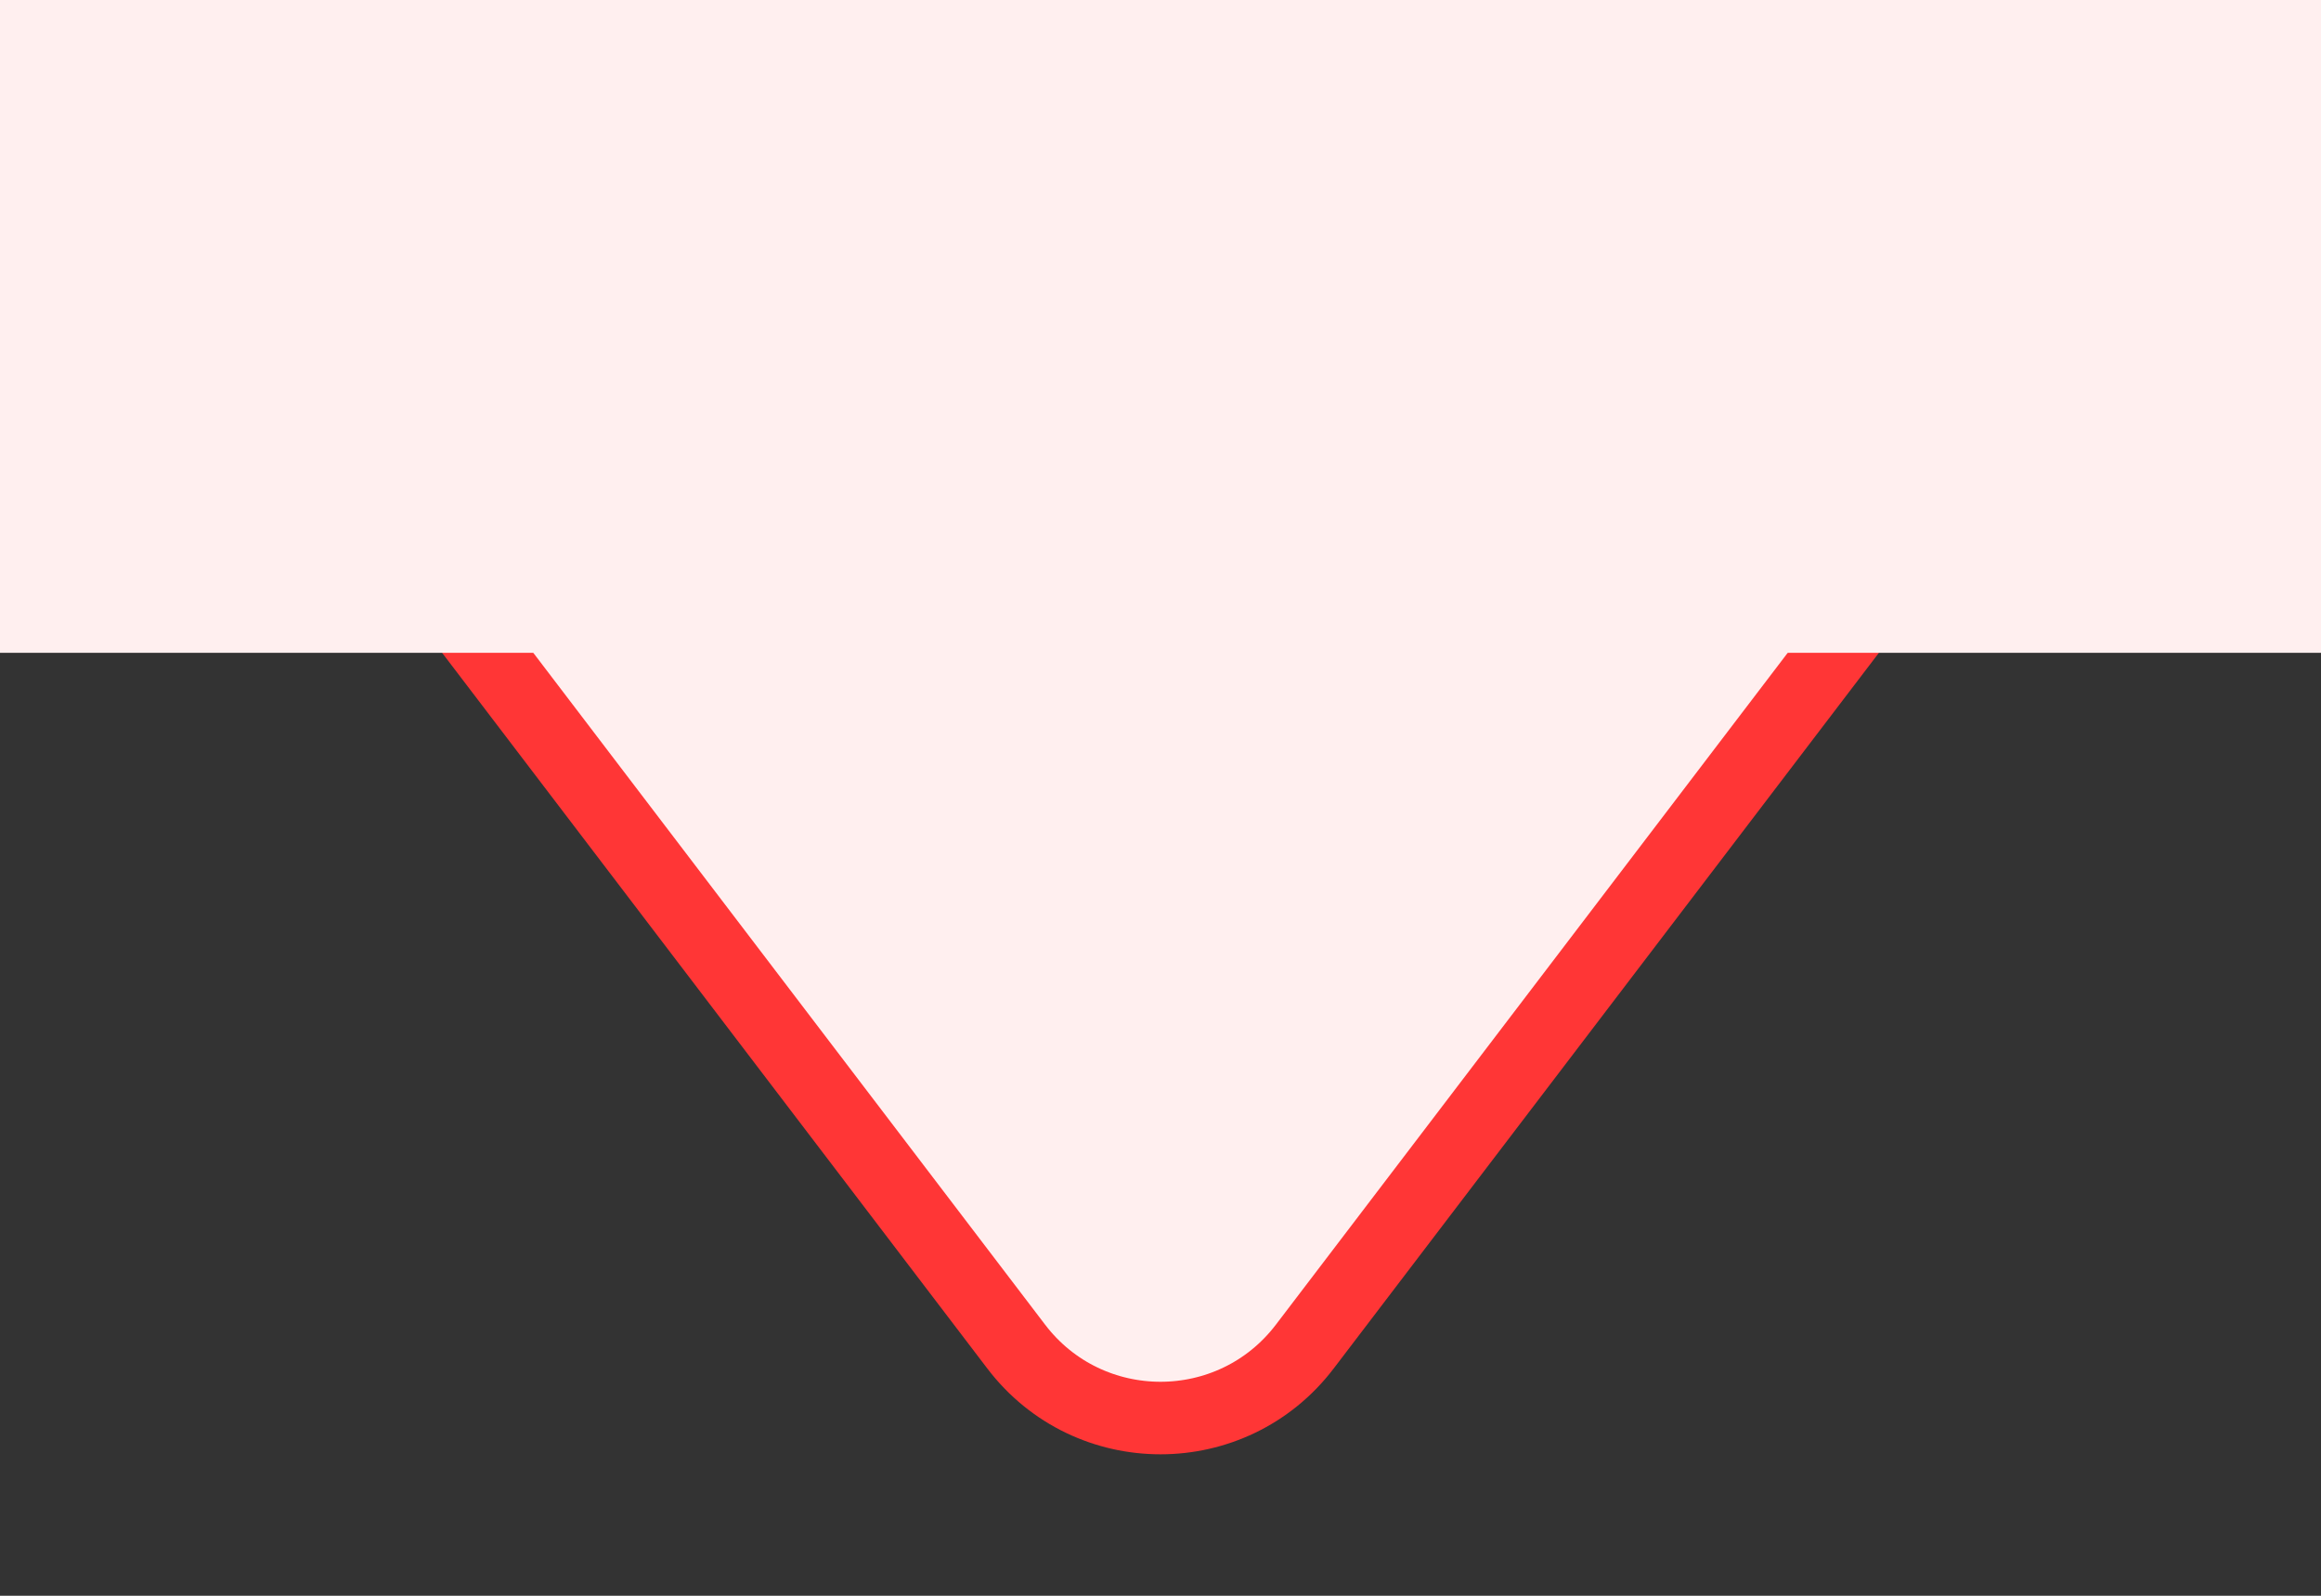 <svg width="32" height="22" viewBox="0 0 32 22" fill="none" xmlns="http://www.w3.org/2000/svg">
<rect x="0" y="0" width="32" height="22" fill="#333333" stroke="none"/>
<path d="M17.989 18.565C16.988 19.878 15.012 19.878 14.011 18.565L4.069 5.515C2.815 3.869 3.988 1.5 6.057 1.5L25.943 1.5C28.012 1.5 29.185 3.869 27.931 5.515L17.989 18.565Z" fill="#FFEFEF" stroke="#FF3636"/>
<rect width="32" height="9" fill="#FFEFEF"/>
</svg>
